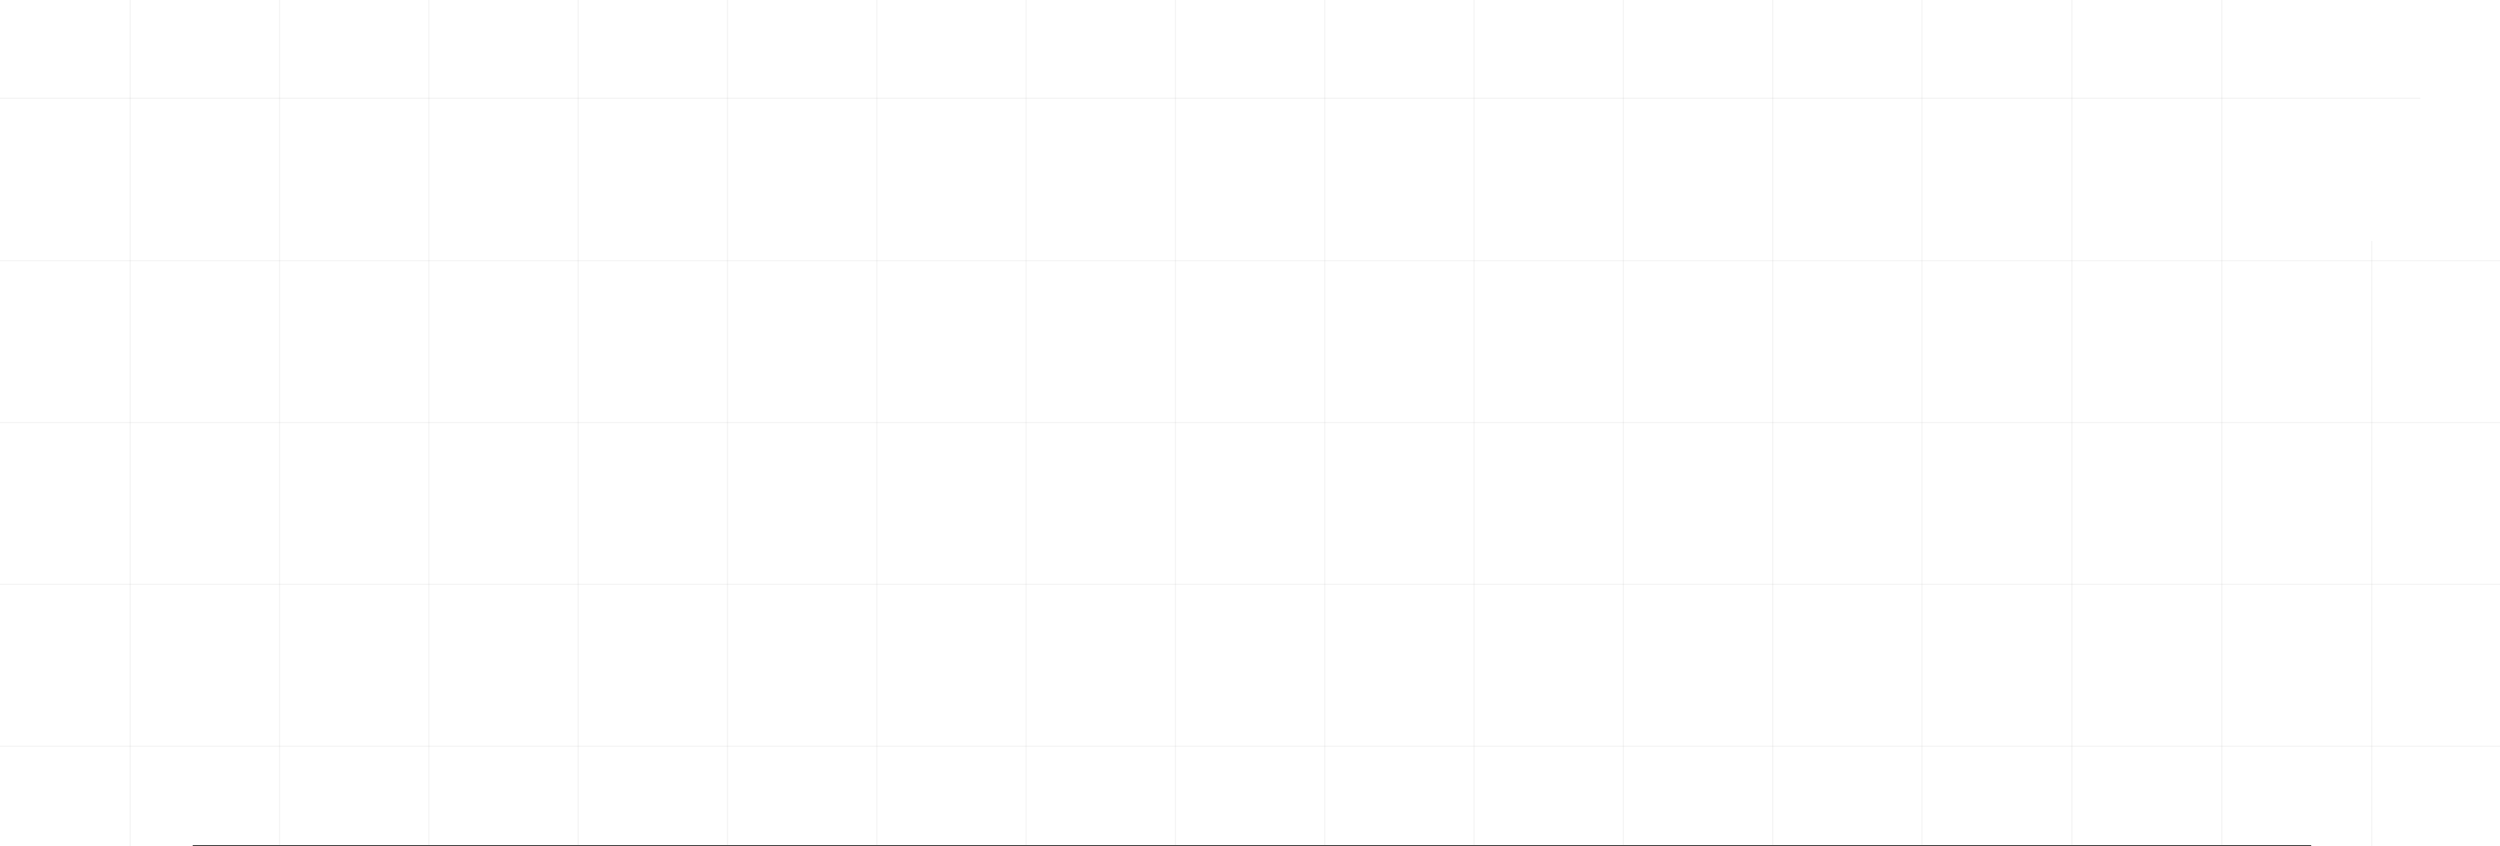 <svg width="1920" height="650" viewBox="0 0 1920 650" fill="none" xmlns="http://www.w3.org/2000/svg">
<line x1="100.015" y1="1.92045e-08" x2="100.015" y2="649.999" stroke="#9F9F9F" stroke-opacity="0.1"/>
<line x1="214.689" y1="1.88683e-08" x2="214.689" y2="649.999" stroke="#9F9F9F" stroke-opacity="0.1"/>
<line x1="329.366" y1="1.90803e-08" x2="329.366" y2="649.999" stroke="#9F9F9F" stroke-opacity="0.1"/>
<line x1="444.04" y1="1.9801e-08" x2="444.04" y2="649.999" stroke="#9F9F9F" stroke-opacity="0.1"/>
<line x1="558.715" y1="2.02877e-08" x2="558.715" y2="649.999" stroke="#9F9F9F" stroke-opacity="0.1"/>
<line x1="673.389" y1="1.99531e-08" x2="673.389" y2="649.999" stroke="#9F9F9F" stroke-opacity="0.1"/>
<line x1="788.062" y1="1.99531e-08" x2="788.062" y2="649.999" stroke="#9F9F9F" stroke-opacity="0.1"/>
<line x1="902.739" y1="2.01773e-08" x2="902.739" y2="649.999" stroke="#9F9F9F" stroke-opacity="0.1"/>
<line x1="1017.41" y1="1.98301e-08" x2="1017.41" y2="649.999" stroke="#9F9F9F" stroke-opacity="0.1"/>
<line x1="1132.09" y1="1.92268e-08" x2="1132.09" y2="649.999" stroke="#9F9F9F" stroke-opacity="0.1"/>
<line x1="1246.76" y1="1.88683e-08" x2="1246.76" y2="649.999" stroke="#9F9F9F" stroke-opacity="0.1"/>
<line x1="1361.44" y1="1.88683e-08" x2="1361.44" y2="649.999" stroke="#9F9F9F" stroke-opacity="0.1"/>
<line x1="1476.08" y1="-2.99831e-08" x2="1476.08" y2="650" stroke="#9F9F9F" stroke-opacity="0.1"/>
<line x1="1591.22" y1="-2.99831e-08" x2="1591.22" y2="650" stroke="#9F9F9F" stroke-opacity="0.1"/>
<line x1="1706.36" y1="-2.99831e-08" x2="1706.36" y2="650" stroke="#9F9F9F" stroke-opacity="0.1"/>
<line x1="1821.5" y1="185" x2="1821.5" y2="650" stroke="#9F9F9F" stroke-opacity="0.1"/>
<line x1="3.40764e-08" y1="573.107" x2="1920" y2="573.108" stroke="#9F9F9F" stroke-opacity="0.1"/>
<line x1="3.46675e-08" y1="448.807" x2="1920" y2="448.807" stroke="#9F9F9F" stroke-opacity="0.1"/>
<line x1="3.46427e-08" y1="324.506" x2="1920" y2="324.506" stroke="#9F9F9F" stroke-opacity="0.1"/>
<line x1="3.44585e-08" y1="200.201" x2="1920" y2="200.201" stroke="#9F9F9F" stroke-opacity="0.1"/>
<line y1="75.5" x2="1858.84" y2="75.5" stroke="#9F9F9F" stroke-opacity="0.1"/>
<line x1="148" y1="649.5" x2="1775" y2="649.5" stroke="#434343"/>
</svg>
